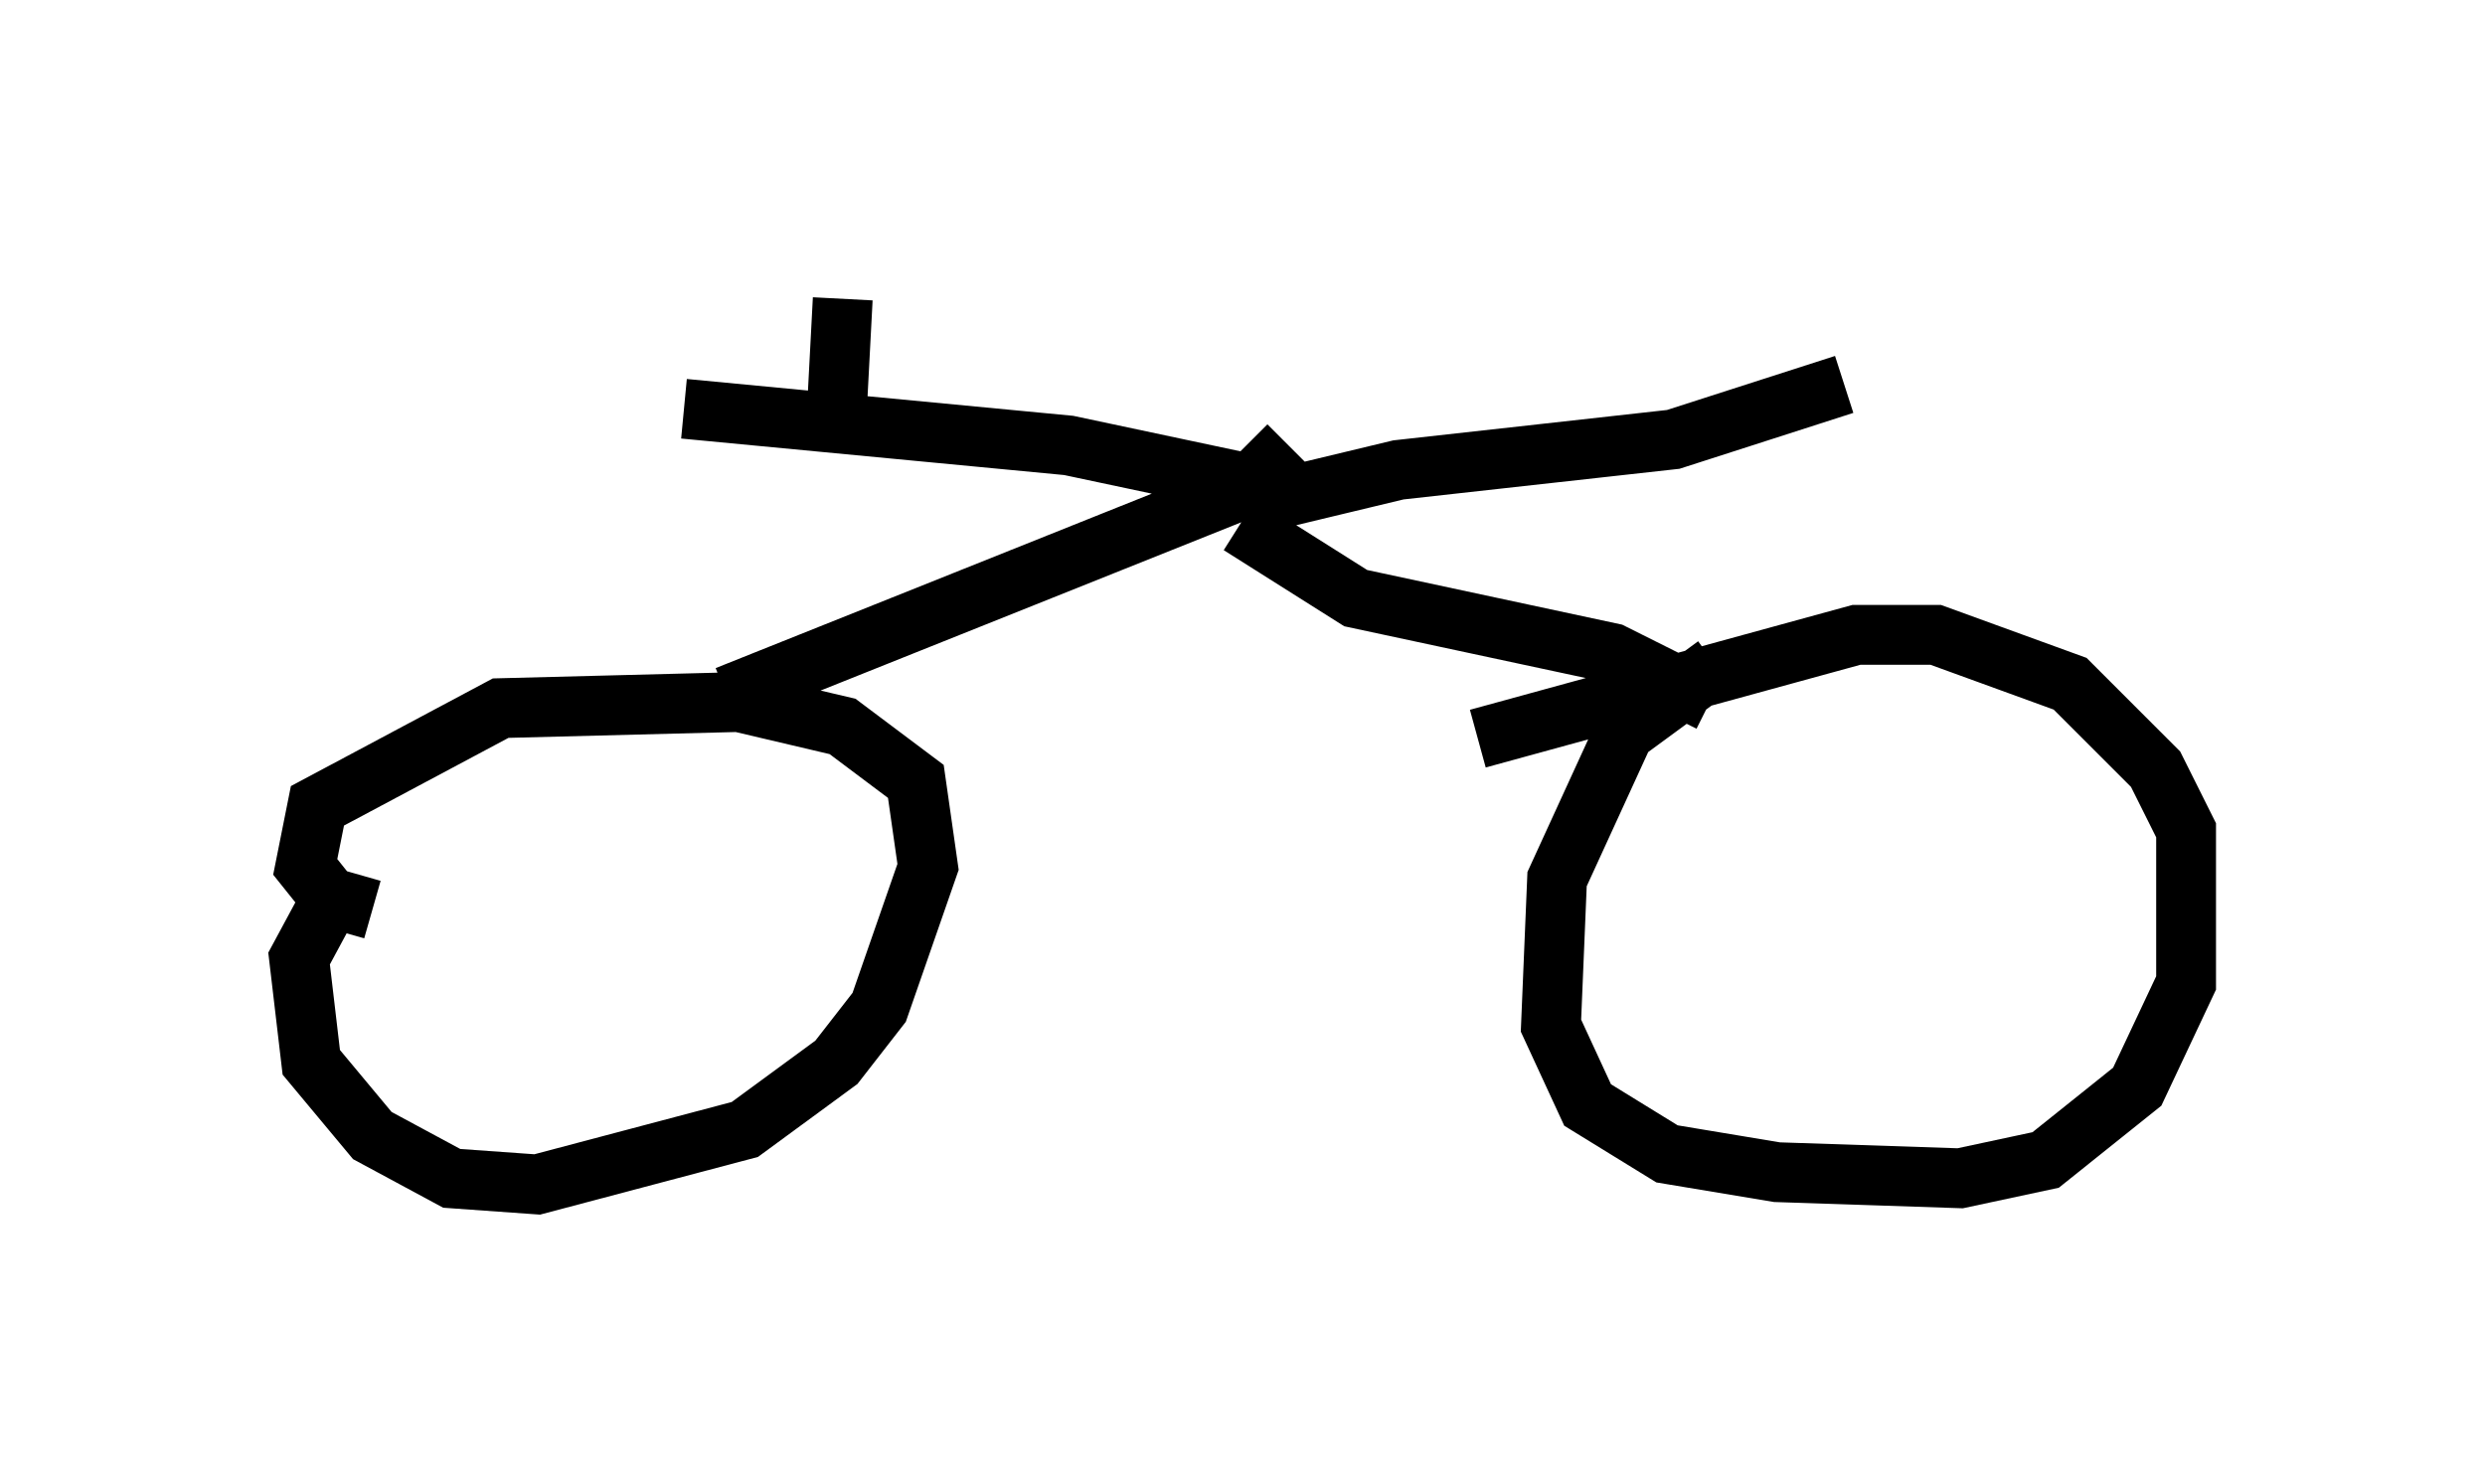 <?xml version="1.0" encoding="utf-8" ?>
<svg baseProfile="full" height="24.802" version="1.1" width="41.544" xmlns="http://www.w3.org/2000/svg" xmlns:ev="http://www.w3.org/2001/xml-events" xmlns:xlink="http://www.w3.org/1999/xlink"><defs /><rect fill="white" height="24.802" width="41.544" x="0" y="0" /><path d="M8.165, 13.065 m-2.45, 1.633 l-0.715, 1.327 0.204, 1.735 l1.021, 1.225 1.327, 0.715 l1.429, 0.102 3.471, -0.919 l1.531, -1.123 0.715, -0.919 l0.817, -2.348 -0.204, -1.429 l-1.225, -0.919 -1.735, -0.408 l-3.981, 0.102 -3.063, 1.633 l-0.204, 1.021 0.408, 0.51 l0.715, 0.204 m22.459, -4.083 l-1.531, 1.123 -1.123, 2.45 l-0.102, 2.45 0.613, 1.327 l1.327, 0.817 1.838, 0.306 l3.063, 0.102 1.429, -0.306 l1.531, -1.225 0.817, -1.735 l0.0, -2.552 -0.51, -1.021 l-1.429, -1.429 -2.246, -0.817 l-1.327, 0.0 -6.329, 1.735 m-12.556, -0.715 l8.677, -3.471 0.715, -0.715 m7.044, 4.288 l-1.633, -0.817 -4.288, -0.919 l-1.94, -1.225 m0.102, -0.306 l2.552, -0.613 4.594, -0.51 l2.858, -0.919 m-9.596, 1.735 l-3.369, -0.715 -6.431, -0.613 m2.552, 0.102 l0.102, -1.94 " fill="none" stroke="black" stroke-width="1" /></svg>